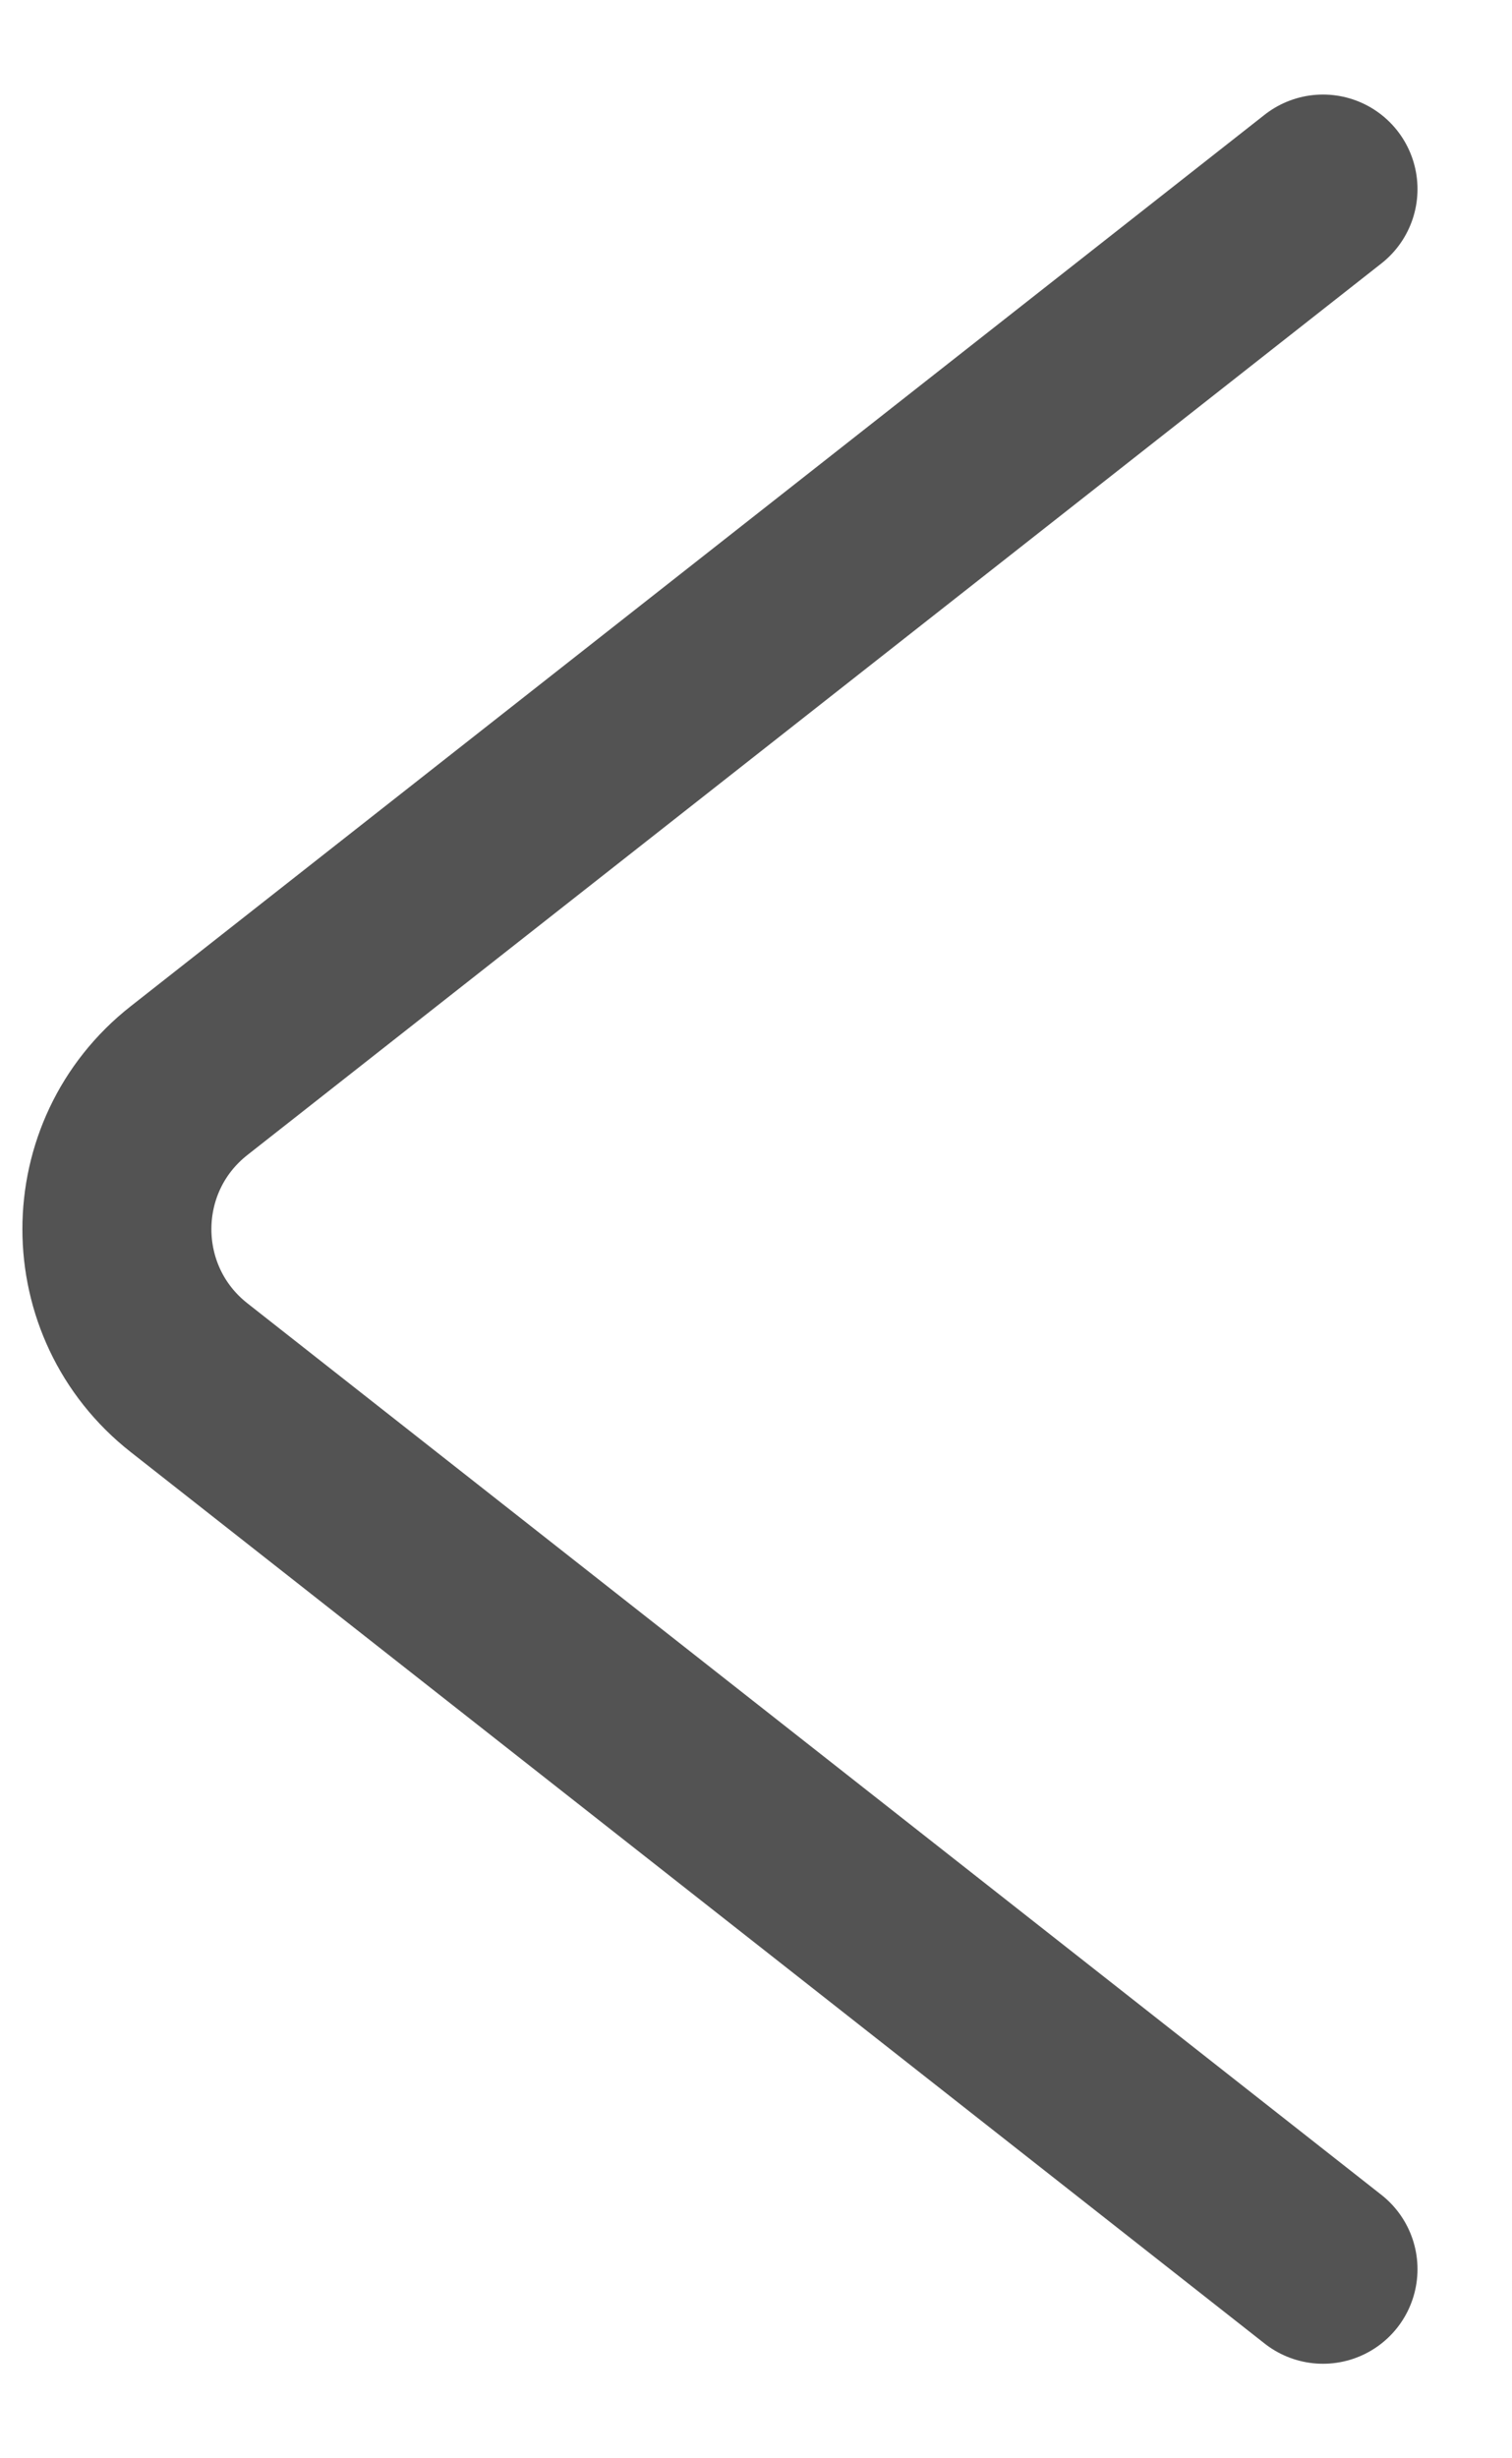 <svg width="8" height="13" viewBox="0 0 8 13" fill="none" xmlns="http://www.w3.org/2000/svg">
<path d="M7 1L1.001 5.714C0.491 6.114 0.491 6.886 1.001 7.286L7 12" stroke="#535353" stroke-linecap="round"/>
</svg>
